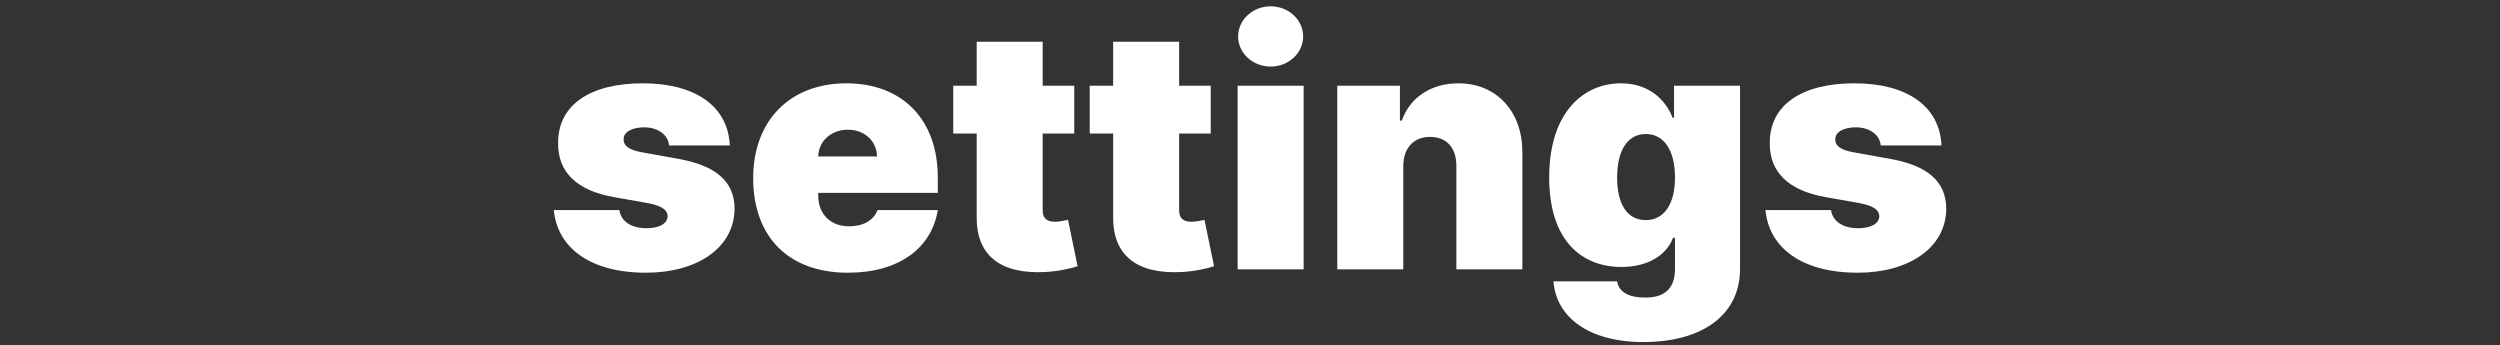 <svg width="297" height="41" viewBox="0 0 297 41" fill="none" xmlns="http://www.w3.org/2000/svg">
<rect x="0" y="0" width="297" height="41" fill="#333333" stroke="none"/>
<path d="M86.701 17.284C86.502 12.668 82.667 9.898 76.36 9.898C70.125 9.898 66.275 12.454 66.304 17C66.275 20.438 68.505 22.639 72.951 23.421L76.815 24.102C78.519 24.415 79.287 24.869 79.315 25.693C79.287 26.602 78.25 27.114 76.815 27.114C75.039 27.114 73.789 26.347 73.576 24.954H65.792C66.218 29.429 70.082 32.398 76.758 32.398C82.795 32.398 87.241 29.457 87.269 24.784C87.241 21.56 85.082 19.685 80.622 18.875L76.19 18.079C74.528 17.781 74.059 17.185 74.088 16.546C74.059 15.636 75.181 15.125 76.531 15.125C78.079 15.125 79.372 15.949 79.485 17.284H86.701ZM100.728 32.398C106.779 32.398 110.672 29.5 111.41 24.954H104.251C103.797 26.19 102.504 26.886 100.899 26.886C98.569 26.886 97.206 25.352 97.206 23.25V22.909H111.41V21.091C111.41 14.145 107.149 9.898 100.558 9.898C93.796 9.898 89.478 14.386 89.478 21.148C89.478 28.207 93.74 32.398 100.728 32.398ZM97.206 18.591C97.248 16.702 98.811 15.409 100.728 15.409C102.674 15.409 104.152 16.716 104.194 18.591H97.206ZM127.621 10.182H123.871V4.955H116.03V10.182H113.246V15.864H116.03V25.722C115.973 30.296 118.8 32.611 124.212 32.312C125.988 32.213 127.309 31.844 128.019 31.631L126.882 26.119C126.584 26.19 125.817 26.347 125.348 26.347C124.326 26.347 123.871 25.892 123.871 24.983V15.864H127.621V10.182ZM143.832 10.182H140.082V4.955H132.241V10.182H129.457V15.864H132.241V25.722C132.184 30.296 135.011 32.611 140.423 32.312C142.199 32.213 143.52 31.844 144.23 31.631L143.093 26.119C142.795 26.19 142.028 26.347 141.559 26.347C140.537 26.347 140.082 25.892 140.082 24.983V15.864H143.832V10.182ZM147.032 32H154.873V10.182H147.032V32ZM150.952 7.909C153.083 7.909 154.816 6.304 154.816 4.33C154.816 2.355 153.083 0.75 150.952 0.75C148.821 0.75 147.088 2.355 147.088 4.33C147.088 6.304 148.821 7.909 150.952 7.909ZM166.708 19.727C166.723 17.568 167.944 16.261 169.89 16.261C171.865 16.261 173.029 17.568 173.015 19.727V32H180.856V18.079C180.87 13.335 177.873 9.898 173.243 9.898C170.032 9.898 167.49 11.574 166.538 14.329H166.311V10.182H158.868V32H166.708V19.727ZM195.238 40.636C202.142 40.636 206.716 37.483 206.716 31.943V10.182H198.875V13.989H198.704C197.852 11.773 195.806 9.898 192.568 9.898C188.25 9.898 184.045 13.193 184.045 21.091C184.045 28.648 187.966 31.716 192.625 31.716C195.579 31.716 197.909 30.466 198.761 28.25H198.988V31.943C198.988 34.514 197.497 35.352 195.466 35.352C193.662 35.352 192.341 34.812 192.113 33.42H184.556C184.855 37.625 188.676 40.636 195.238 40.636ZM195.522 26.148C193.363 26.148 192.113 24.329 192.113 21.091C192.113 17.852 193.363 15.921 195.522 15.921C197.681 15.921 198.988 17.852 198.988 21.091C198.988 24.273 197.681 26.148 195.522 26.148ZM230.647 17.284C230.448 12.668 226.613 9.898 220.306 9.898C214.07 9.898 210.221 12.454 210.249 17C210.221 20.438 212.451 22.639 216.897 23.421L220.76 24.102C222.465 24.415 223.232 24.869 223.26 25.693C223.232 26.602 222.195 27.114 220.76 27.114C218.985 27.114 217.735 26.347 217.522 24.954H209.738C210.164 29.429 214.027 32.398 220.703 32.398C226.74 32.398 231.186 29.457 231.215 24.784C231.186 21.56 229.027 19.685 224.567 18.875L220.135 18.079C218.473 17.781 218.005 17.185 218.033 16.546C218.005 15.636 219.127 15.125 220.476 15.125C222.025 15.125 223.317 15.949 223.431 17.284H230.647Z" fill="white"/>
</svg>
